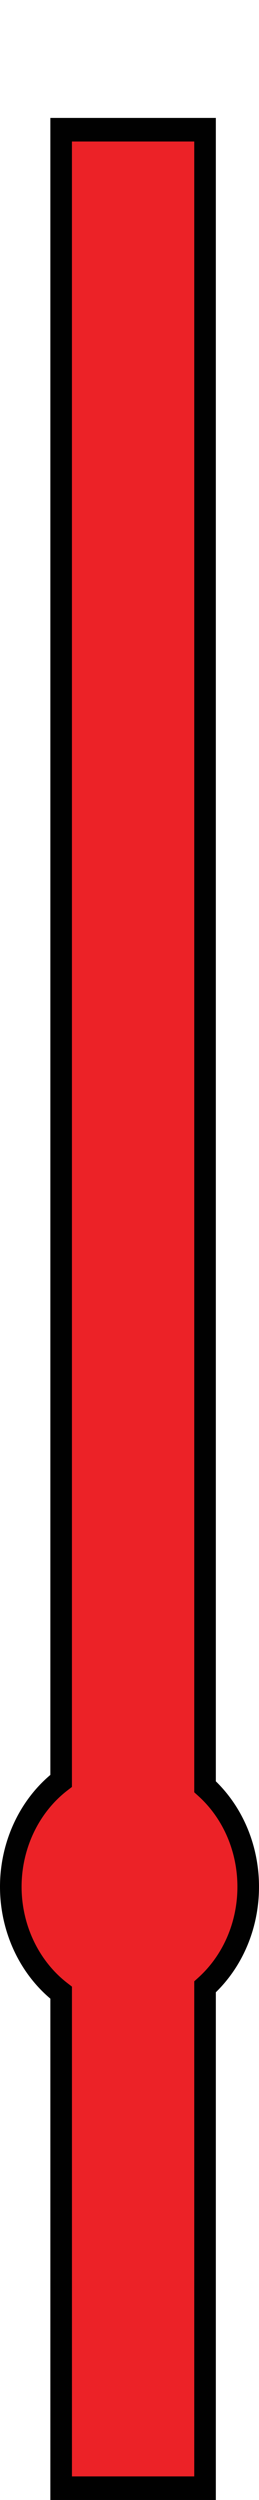 <?xml version="1.0" encoding="utf-8"?>
<!DOCTYPE svg PUBLIC "-//W3C//DTD SVG 1.1//EN" "http://www.w3.org/Graphics/SVG/1.1/DTD/svg11.dtd">
<svg version="1.1" id="Calque_1" xmlns="http://www.w3.org/2000/svg" xmlns:xlink="http://www.w3.org/1999/xlink" x="0px" y="0px"
	 width="11px" height="106px" viewBox="0 0 11 106" enable-background="new 0 0 11 106" xml:space="preserve">
<g>
	<path fill="#EC2227" d="M10.542,80c0-1.708-0.714-3.234-1.834-4.243V5.5H2.597v70.008C1.305,76.504,0.458,78.143,0.458,80
		s0.846,3.496,2.138,4.492V105.5h6.111V84.243C9.828,83.234,10.542,81.708,10.542,80z"/>
	<path fill="#010101" d="M9.167,106H2.139V84.744C0.795,83.609,0,81.855,0,80s0.795-3.609,2.139-4.744V5h7.028v70.528
		C10.335,76.667,11,78.283,11,80s-0.665,3.333-1.833,4.473V106z M3.055,105H8.25V84.008l0.166-0.15
		c1.06-0.954,1.667-2.36,1.667-3.857s-0.607-2.903-1.667-3.857l-0.166-0.15V6H3.055v69.767l-0.194,0.149
		C1.644,76.854,0.917,78.382,0.917,80s0.727,3.146,1.945,4.084l0.194,0.149V105z"/>
</g>
</svg>
